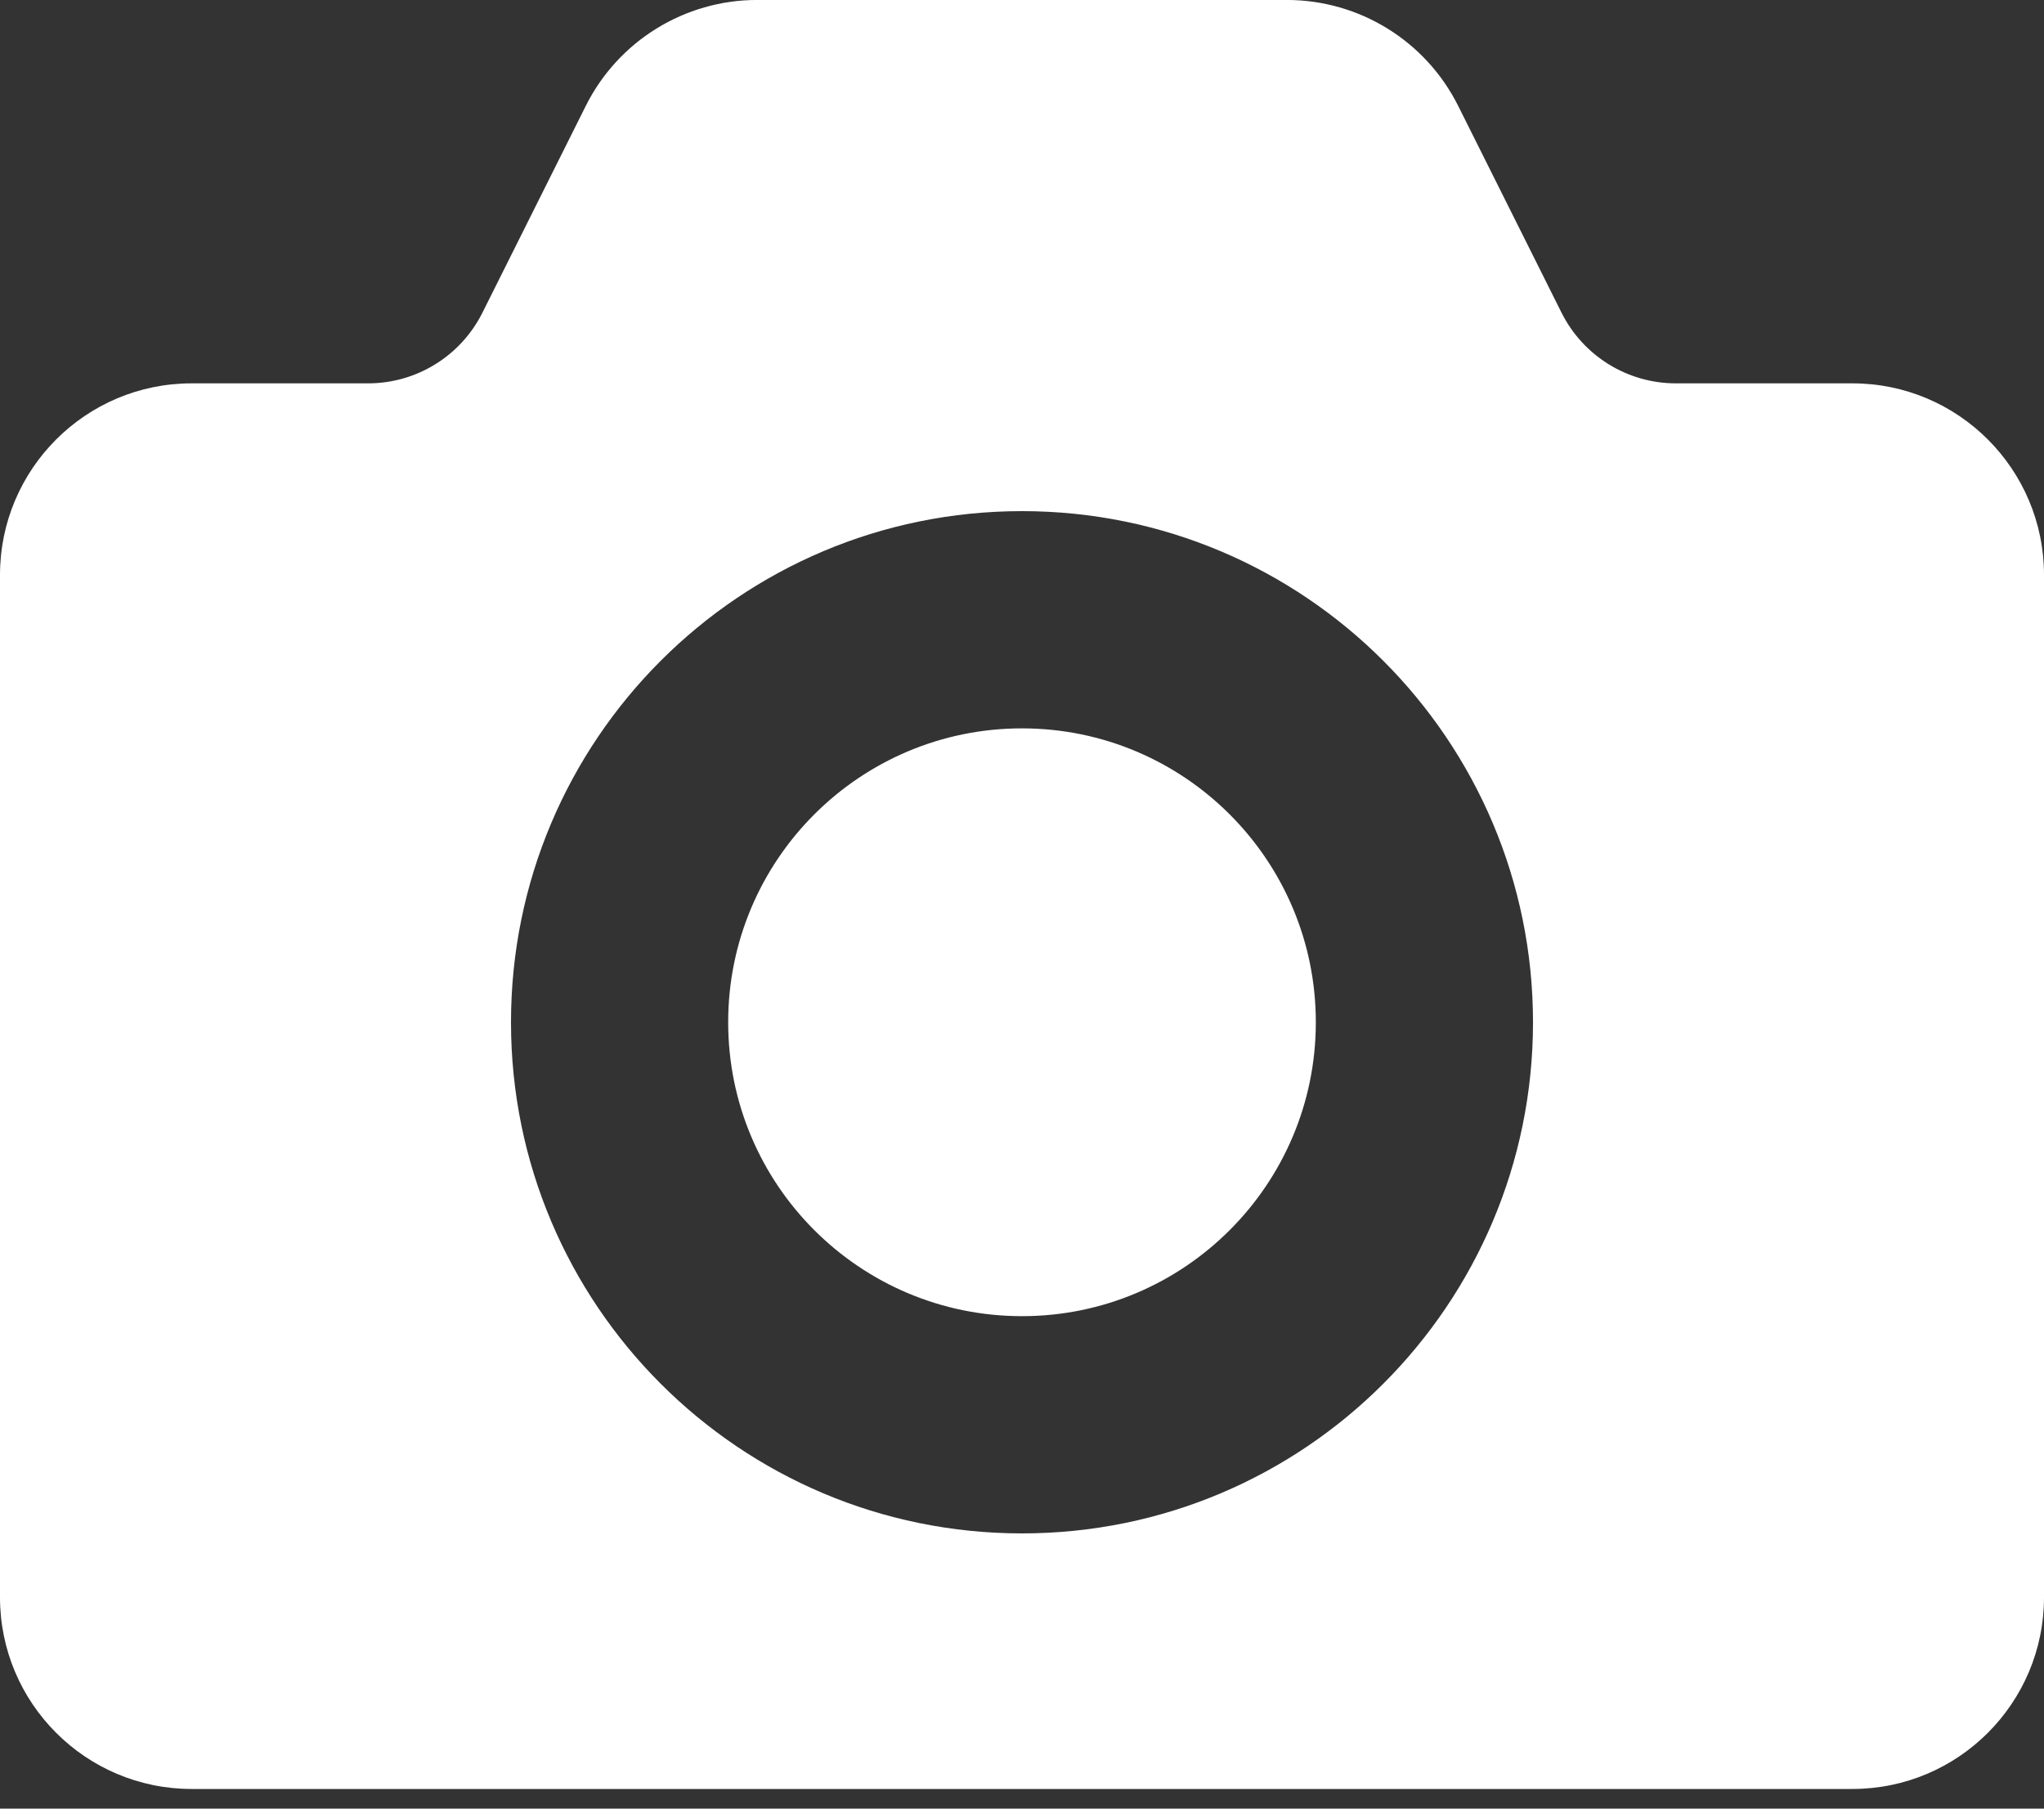 <svg height='46' viewBox='0 0 52 46' width='52' xmlns='http://www.w3.org/2000/svg'><rect x="0" y="0" width="52" height="46" fill="#333333" stroke="none"/><path d='m0 14.625c0-2.692 2.183-4.875 4.875-4.875h4.491c1.231 0 2.356-.696 2.907-1.797l2.629-5.259c.826-1.652 2.514-2.695 4.36-2.695h13.474c1.847 0 3.535 1.043 4.361 2.695l2.629 5.259c.551 1.101 1.676 1.797 2.907 1.797h4.492c2.692 0 4.875 2.183 4.875 4.875v26c0 2.692-2.183 4.875-4.875 4.875h-42.25c-2.692 0-4.875-2.183-4.875-4.875zm26 24.375c7.18 0 13-5.82 13-13 0-7.18-5.82-13-13-13-7.18 0-13 5.82-13 13 0 7.18 5.82 13 13 13zm7.475-13c0 4.128-3.347 7.475-7.475 7.475s-7.475-3.347-7.475-7.475c0-4.128 3.347-7.475 7.475-7.475s7.475 3.347 7.475 7.475z' fill='#fff' fill-rule='evenodd'/></svg>